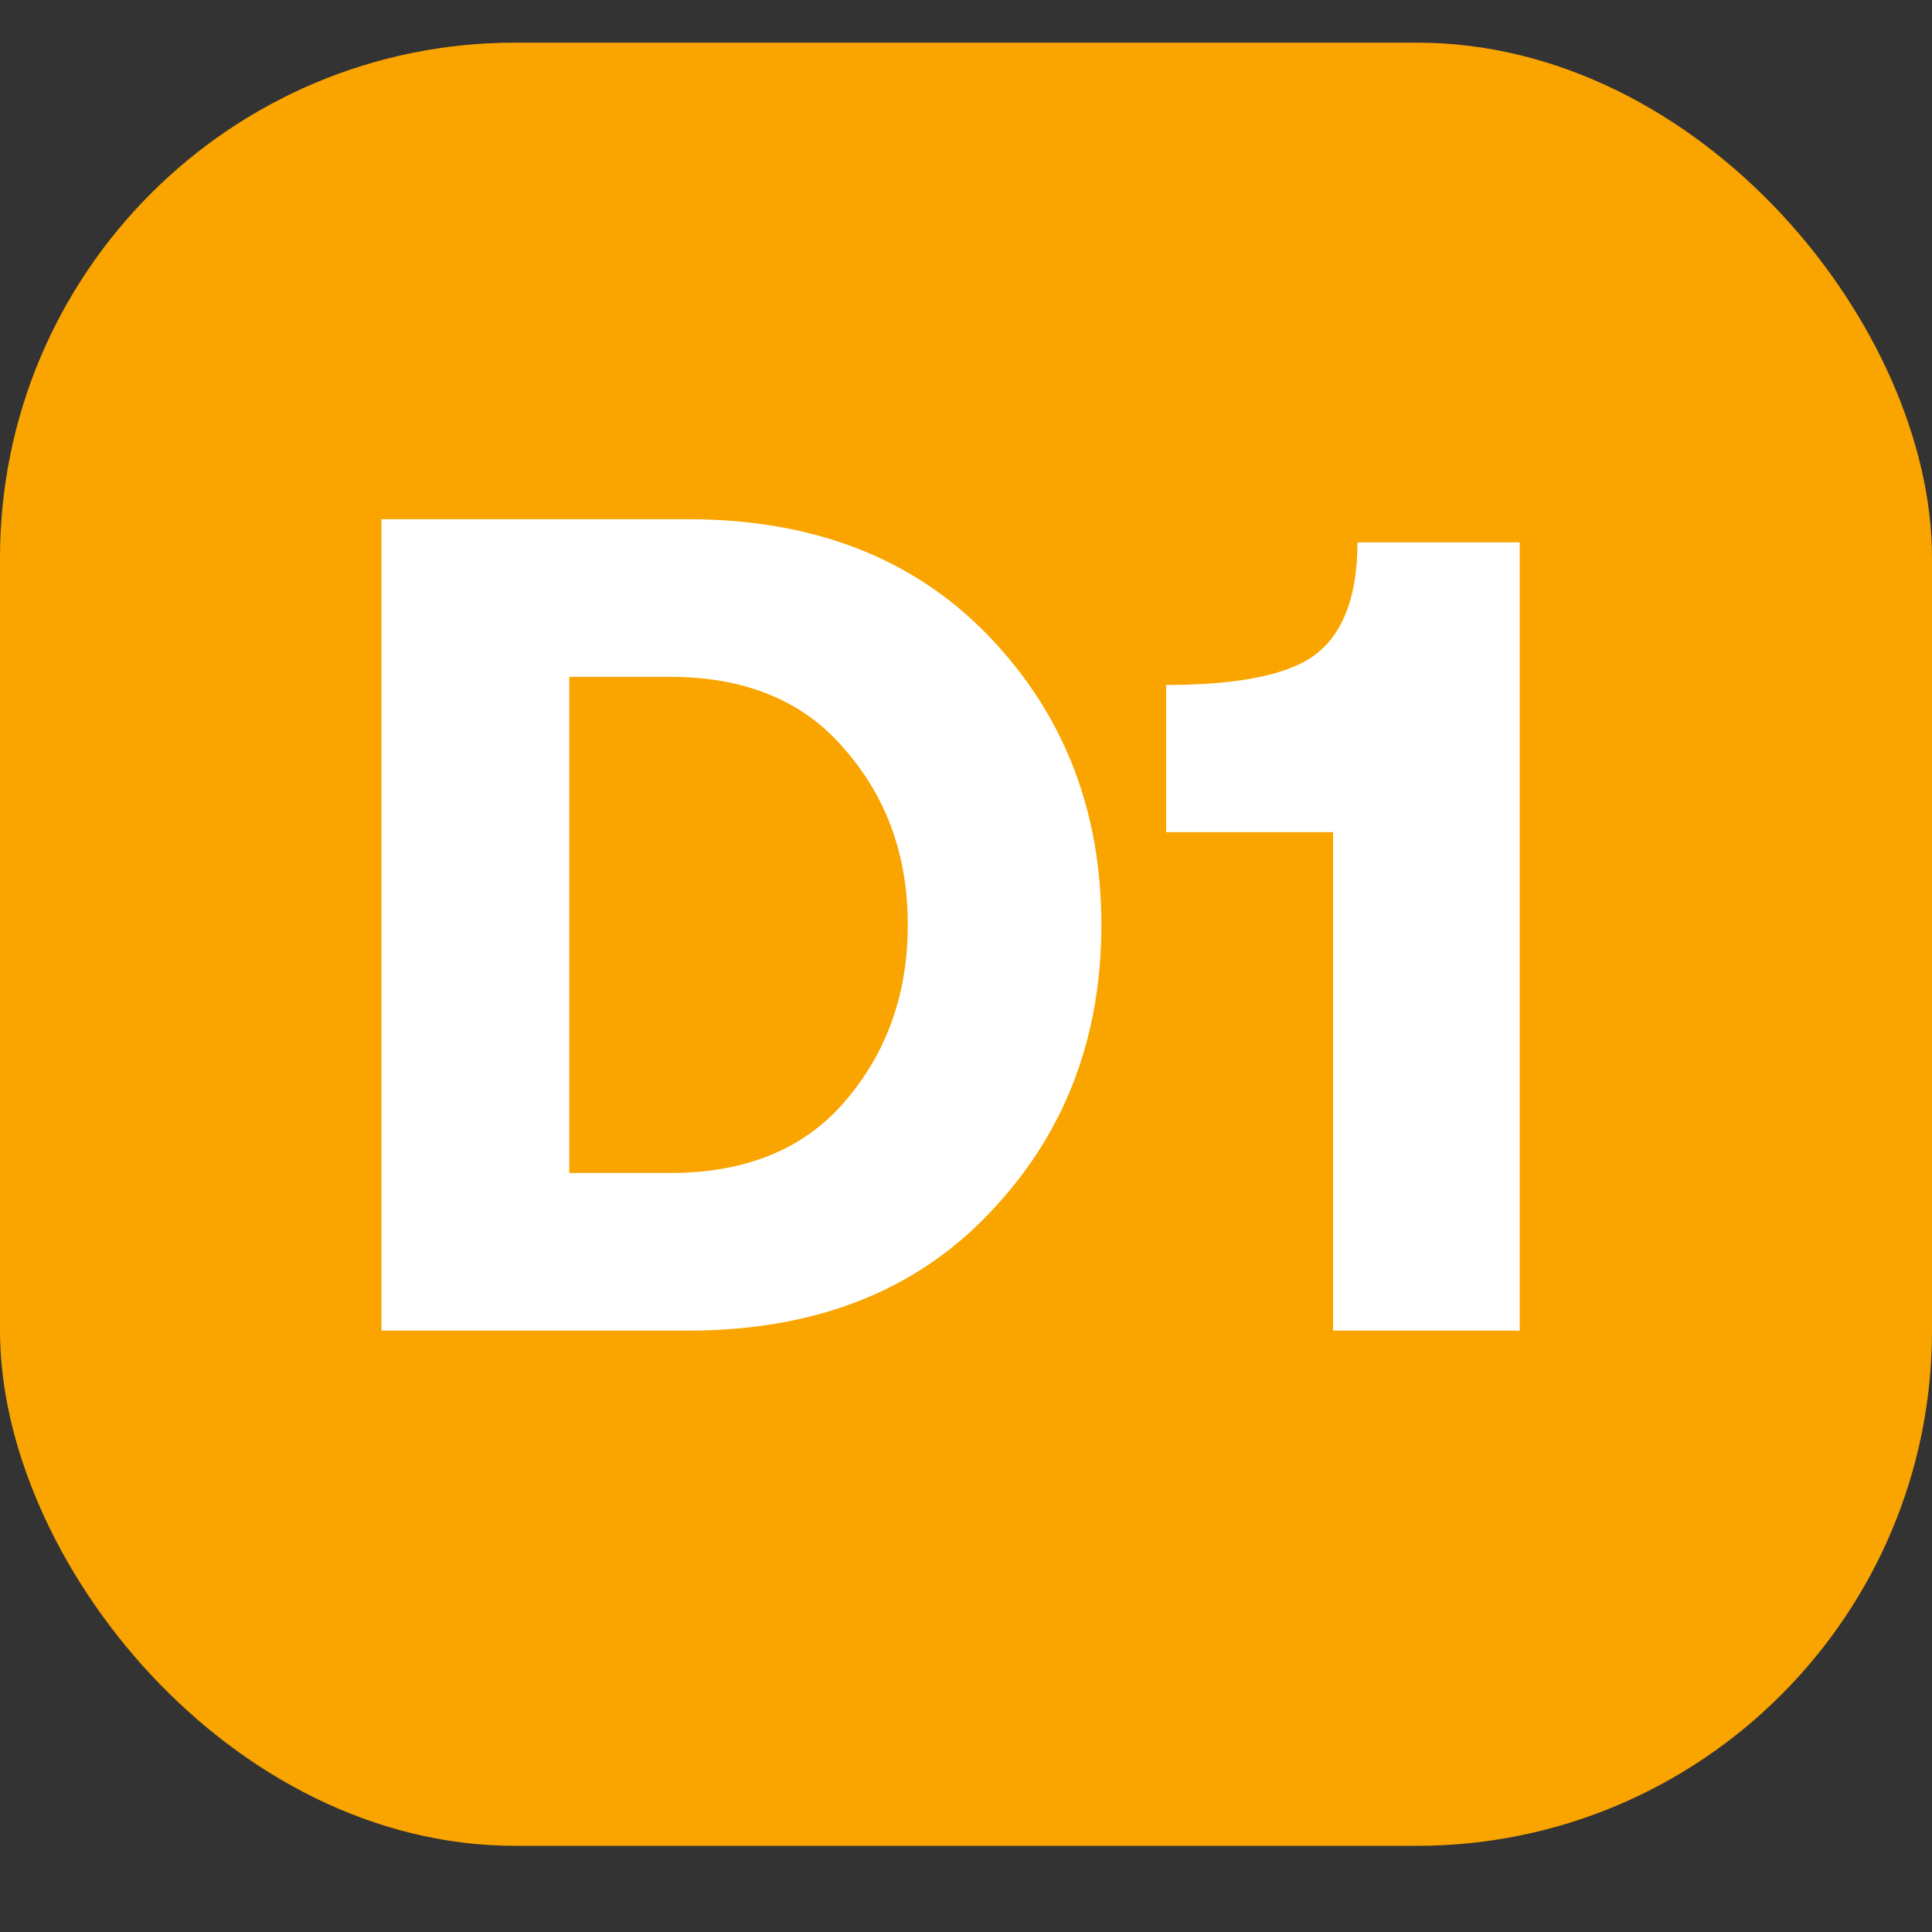 <svg width="15" height="15" viewBox="0 0 15 15" fill="none" xmlns="http://www.w3.org/2000/svg">
<rect x="0" y="0" width="15" height="15" fill="#333333" stroke="none"/>
<rect y="0.331" width="15" height="14" rx="4" fill="#FAA400"/>
<path d="M2.962 10.331V4.031H5.338C6.316 4.031 7.096 4.334 7.678 4.94C8.26 5.546 8.551 6.293 8.551 7.181C8.551 8.069 8.26 8.816 7.678 9.422C7.102 10.028 6.322 10.331 5.338 10.331H2.962ZM4.42 9.107H5.203C5.791 9.107 6.244 8.921 6.562 8.549C6.886 8.171 7.048 7.715 7.048 7.181C7.048 6.647 6.886 6.194 6.562 5.822C6.244 5.444 5.791 5.255 5.203 5.255H4.42V9.107ZM10.35 10.331V6.461H9.054V5.318C9.636 5.318 10.029 5.234 10.233 5.066C10.437 4.898 10.539 4.613 10.539 4.211H11.799V10.331H10.35Z" fill="white"/>
</svg>
